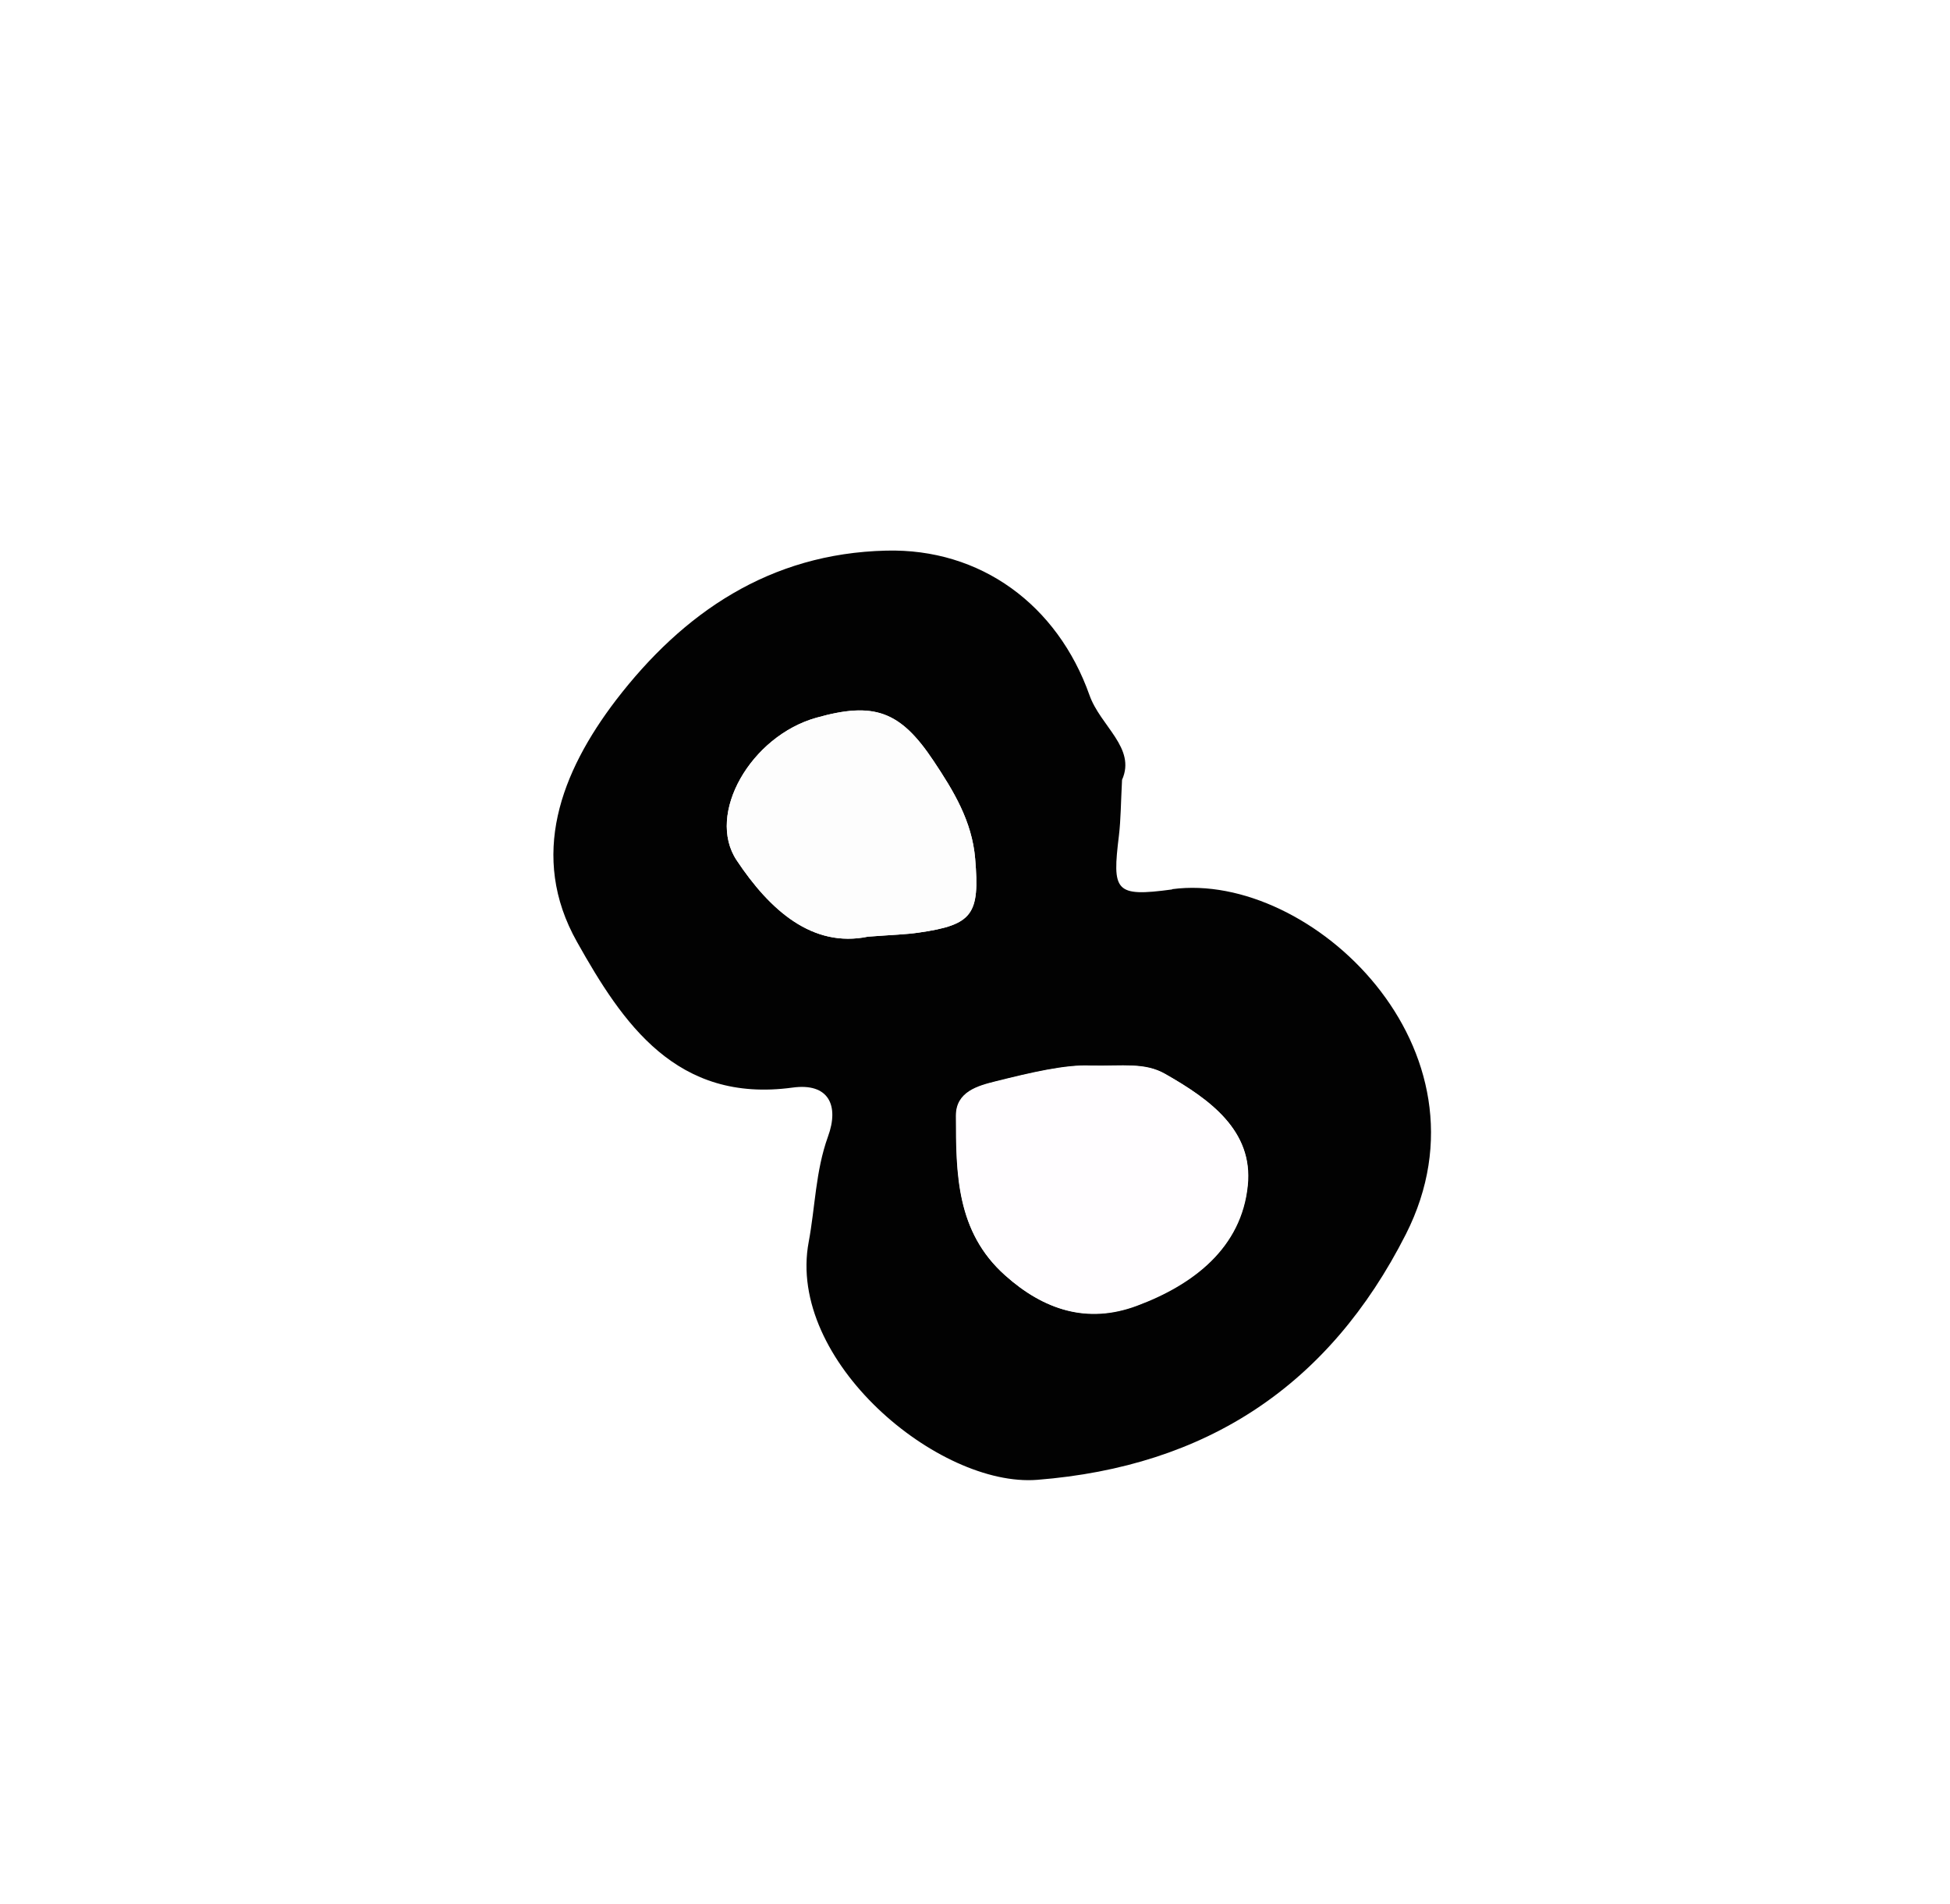 <?xml version="1.0" encoding="UTF-8"?>
<svg id="Layer_2" data-name="Layer 2" xmlns="http://www.w3.org/2000/svg" xmlns:xlink="http://www.w3.org/1999/xlink" viewBox="0 0 62.79 61.32">
  <defs>
    <style>
      .cls-1 {
        fill: #fff;
      }

      .cls-2 {
        fill: #020202;
      }

      .cls-3 {
        filter: url(#drop-shadow-1);
      }

      .cls-4 {
        fill: #fffdff;
      }

      .cls-5 {
        fill: #fdfdfd;
      }
    </style>
    <filter id="drop-shadow-1" filterUnits="userSpaceOnUse">
      <feOffset dx="1.42" dy="1.42"/>
      <feGaussianBlur result="blur" stdDeviation="5"/>
      <feFlood flood-color="#231916" flood-opacity=".5"/>
      <feComposite in2="blur" operator="in"/>
      <feComposite in="SourceGraphic"/>
    </filter>
  </defs>
  <g id="bg">
    <g id="_39" data-name="39">
      <g class="cls-3">
        <path class="cls-1" d="M59.89,17.04c-3.46-7.61-9.35-12.78-16.97-16.04-2.12-.91-4.29-1.76-6.37,.11-1.35,1.21-3.01,1.78-4.67,2.39-3.78,1.39-7.49,2.76-11.65,2.79-3.88,.04-7.39,1.96-11,3.25-1.45,.52-2.5,1.56-3.38,2.8C1.98,17.76-.03,23.77,0,31.48c.32,6.64,2.75,13.55,7.87,19.31,5.08,5.72,11.56,9.07,19.14,10.18,5.49,.81,10.89,.18,16.02-1.8,7.09-2.73,12.41-7.62,16.08-14.3,1.64-2.99,2.76-6.18,3.3-9.48,.44-2.71,.46-5.5,.22-8.31-.31-3.56-1.3-6.87-2.74-10.04Zm-16.05,21.28c-2.47,4.89-6.42,7.48-11.87,7.91-3.17,.25-8.08-3.83-7.36-7.66,.21-1.13,.22-2.29,.62-3.39,.37-1.01,.02-1.74-1.14-1.58-3.74,.51-5.47-2.08-6.94-4.69-1.56-2.77-.51-5.47,1.25-7.78,2.16-2.83,4.95-4.73,8.7-4.82,3.06-.08,5.52,1.75,6.55,4.65,.35,.99,1.51,1.7,1.05,2.73-.04,.77-.04,1.29-.1,1.79-.22,1.8-.14,1.98,1.71,1.74,4.46-.59,10.54,5.15,7.52,11.11Z"/>
        <path class="cls-2" d="M36.32,27.22c-1.85,.25-1.93,.06-1.71-1.74,.06-.51,.06-1.02,.1-1.79,.46-1.03-.7-1.73-1.05-2.73-1.03-2.9-3.5-4.73-6.55-4.65-3.74,.09-6.53,1.99-8.7,4.82-1.76,2.31-2.81,5.01-1.25,7.78,1.47,2.62,3.2,5.2,6.94,4.69,1.16-.16,1.51,.57,1.14,1.58-.4,1.11-.41,2.27-.62,3.39-.72,3.83,4.19,7.91,7.36,7.66,5.44-.43,9.39-3.02,11.87-7.91,3.02-5.96-3.07-11.7-7.52-11.11Zm-9.79,1.52c-1.79,.37-3.16-.85-4.23-2.46-.99-1.49,.46-4,2.57-4.59,1.84-.52,2.69-.22,3.77,1.39,.64,.96,1.24,1.94,1.34,3.15,.15,1.79-.07,2.13-1.82,2.38-.41,.06-.83,.07-1.63,.13Zm8.65,11.89c-1.59,.59-2.99,.13-4.23-.98-1.57-1.4-1.58-3.27-1.58-5.14,0-.77,.71-.96,1.27-1.1,1.12-.28,2.26-.55,3.07-.51,1.05,.02,1.73-.11,2.4,.27,1.43,.81,2.83,1.82,2.65,3.58-.2,2.01-1.75,3.2-3.58,3.88Z"/>
        <path class="cls-4" d="M36.1,33.16c-.66-.38-1.35-.25-2.4-.27-.81-.04-1.95,.23-3.07,.51-.56,.14-1.27,.33-1.27,1.1,0,1.86,.01,3.74,1.58,5.14,1.24,1.11,2.64,1.57,4.23,.98,1.83-.68,3.38-1.87,3.58-3.88,.18-1.76-1.23-2.77-2.65-3.58Z"/>
        <path class="cls-5" d="M29.98,26.23c-.1-1.21-.7-2.19-1.34-3.15-1.07-1.62-1.92-1.91-3.77-1.39-2.11,.59-3.56,3.1-2.57,4.59,1.07,1.61,2.44,2.83,4.23,2.46,.8-.06,1.22-.07,1.63-.13,1.75-.25,1.97-.59,1.82-2.38Z"/>
      </g>
    </g>
  </g>
</svg>